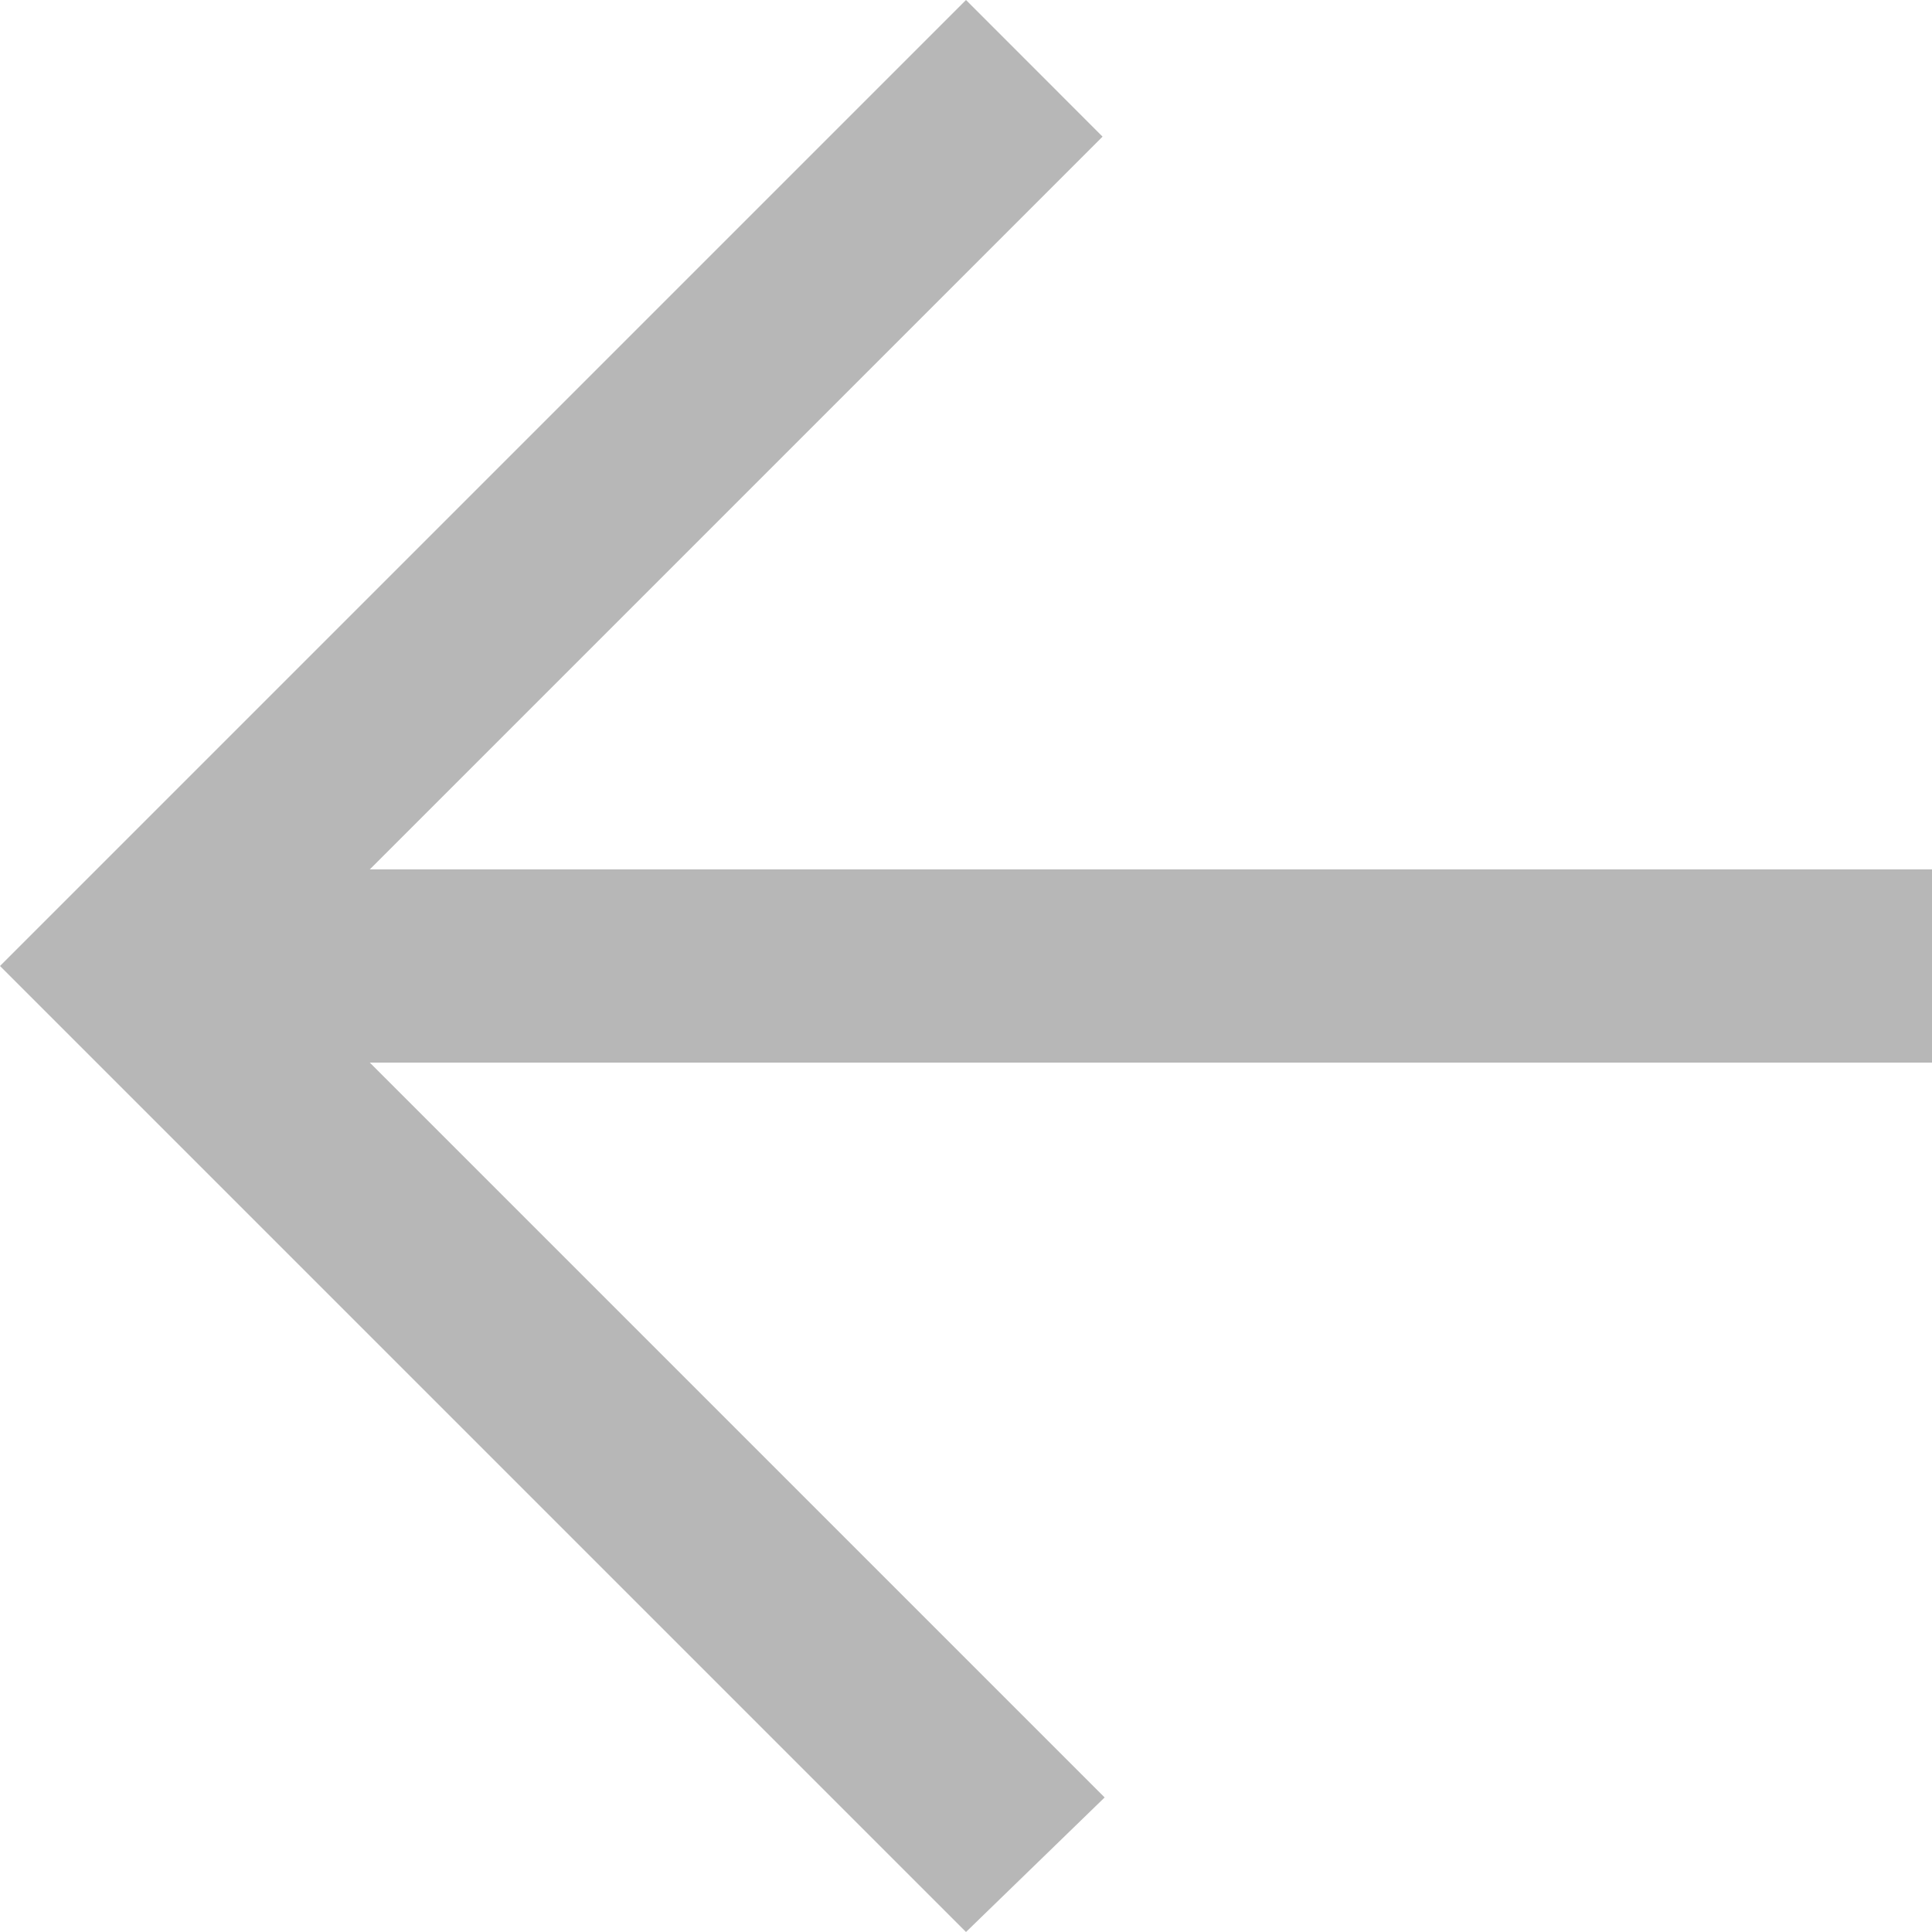 <svg xmlns="http://www.w3.org/2000/svg" width="25" height="25" viewBox="0 0 25 25">
    <path fill="#B7B7B7" fill-rule="evenodd" d="M12.5 25l1.794-1.741-9.509-9.509H25v-2.5H4.785l9.482-9.482L12.5 0 0 12.5 12.5 25"/>
</svg>
